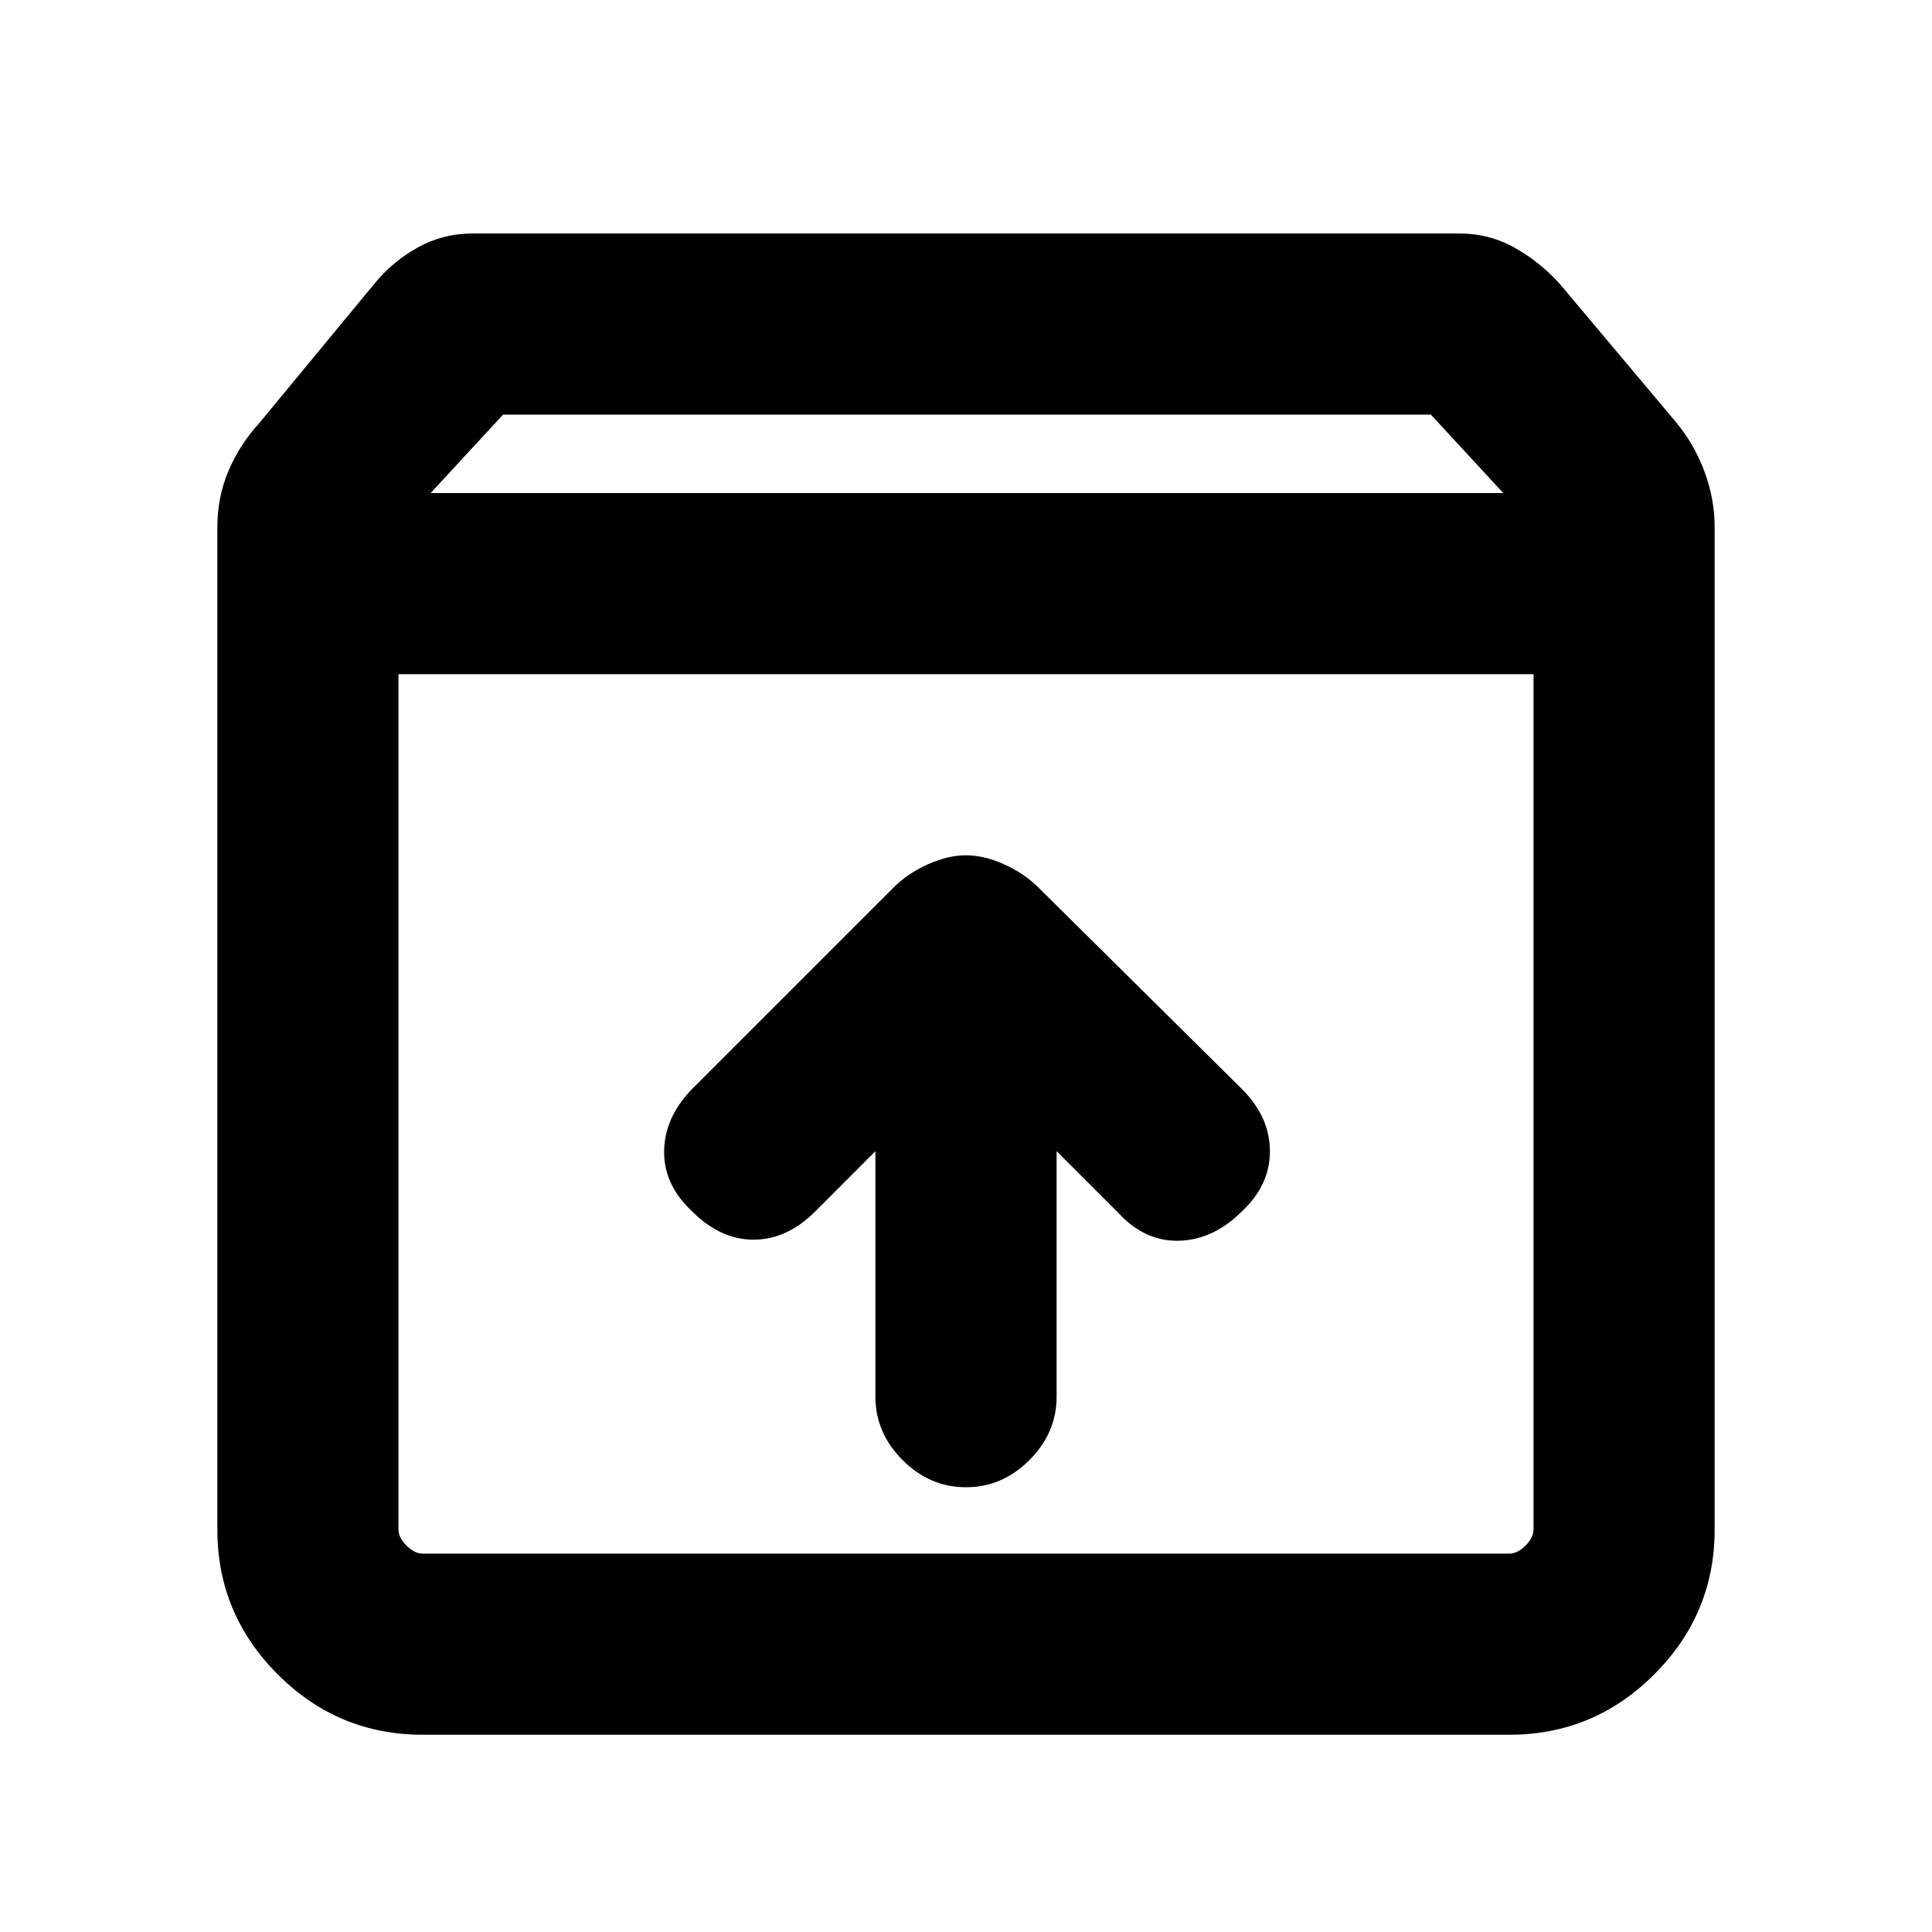 <svg xmlns="http://www.w3.org/2000/svg" height="20" width="20"><path d="M4.375 17.958Q3.5 17.958 2.875 17.333Q2.25 16.708 2.25 15.833V5.458Q2.25 5.146 2.365 4.875Q2.479 4.604 2.688 4.375L3.875 2.938Q4.062 2.708 4.323 2.563Q4.583 2.417 4.896 2.417H15.104Q15.417 2.417 15.677 2.563Q15.938 2.708 16.146 2.938L17.354 4.375Q17.542 4.604 17.646 4.885Q17.75 5.167 17.75 5.458V15.833Q17.75 16.708 17.125 17.333Q16.5 17.958 15.625 17.958ZM4.458 5.104H15.562L14.812 4.292H5.208ZM4.375 16.083H15.625Q15.708 16.083 15.792 16Q15.875 15.917 15.875 15.833V6.979H4.125V15.833Q4.125 15.917 4.208 16Q4.292 16.083 4.375 16.083ZM10 15.396Q10.375 15.396 10.656 15.115Q10.938 14.833 10.938 14.458V11.917L11.583 12.562Q11.854 12.854 12.208 12.844Q12.562 12.833 12.854 12.542Q13.146 12.271 13.146 11.917Q13.146 11.562 12.854 11.271L10.75 9.188Q10.604 9.042 10.396 8.948Q10.188 8.854 10 8.854Q9.812 8.854 9.604 8.948Q9.396 9.042 9.25 9.188L7.146 11.292Q6.875 11.583 6.875 11.927Q6.875 12.271 7.167 12.542Q7.458 12.833 7.802 12.833Q8.146 12.833 8.438 12.542L9.062 11.917V14.458Q9.062 14.833 9.344 15.115Q9.625 15.396 10 15.396ZM4.125 16.083Q4.125 16.083 4.125 16Q4.125 15.917 4.125 15.833V6.979V15.833Q4.125 15.917 4.125 16Q4.125 16.083 4.125 16.083Z"/></svg>
